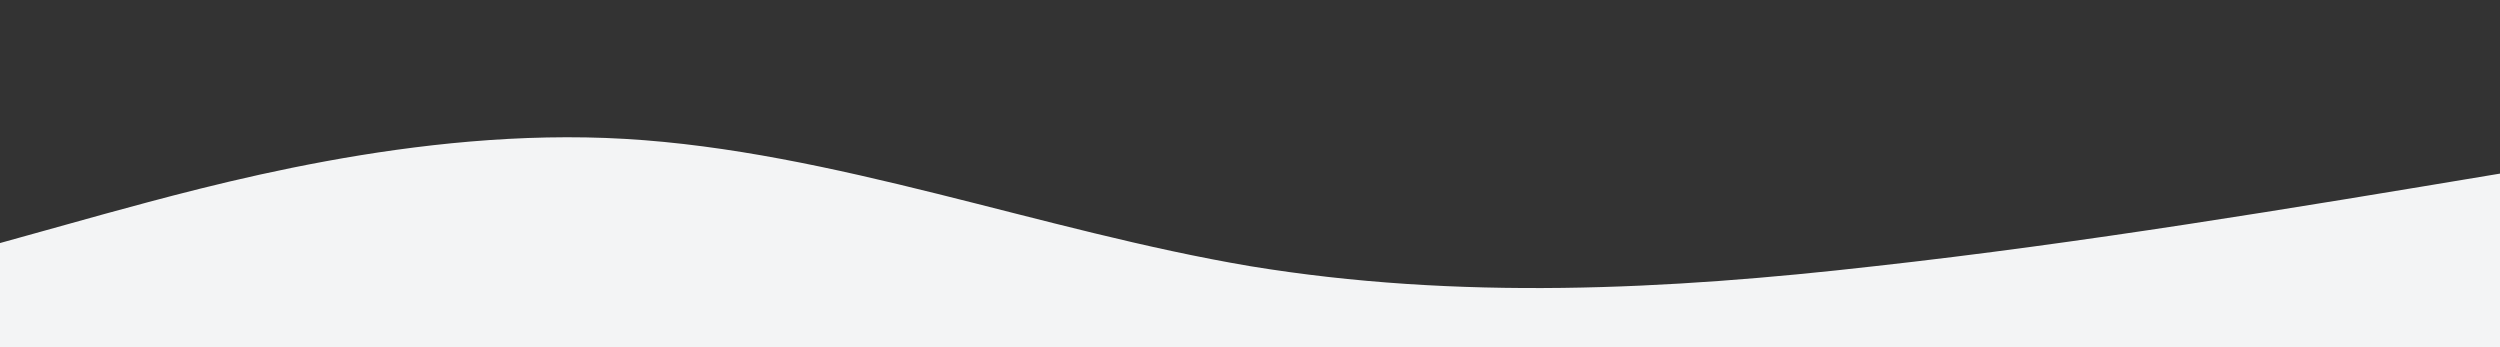 <?xml version="1.0" standalone="no"?>
<svg xmlns:xlink="http://www.w3.org/1999/xlink" id="wave" style="transform:rotate(0deg); transition: 0.3s" viewBox="0 0 1440 200" version="1.1" xmlns="http://www.w3.org/2000/svg"><rect x="0" y="0" width="1440" height="200" fill="#333333" stroke="none"/><defs><linearGradient id="sw-gradient-0" x1="0" x2="0" y1="1" y2="0"><stop stop-color="rgba(243, 244, 245, 1)" offset="0%"/><stop stop-color="rgba(243, 244, 245, 1)" offset="100%"/></linearGradient></defs><path style="transform:translate(0, 0px); opacity:1" fill="url(#sw-gradient-0)" d="M0,140L60,123.3C120,107,240,73,360,80C480,87,600,133,720,153.3C840,173,960,167,1080,153.3C1200,140,1320,120,1440,100C1560,80,1680,60,1800,63.3C1920,67,2040,93,2160,100C2280,107,2400,93,2520,103.3C2640,113,2760,147,2880,160C3000,173,3120,167,3240,136.7C3360,107,3480,53,3600,56.7C3720,60,3840,120,3960,133.3C4080,147,4200,113,4320,83.3C4440,53,4560,27,4680,20C4800,13,4920,27,5040,36.7C5160,47,5280,53,5400,53.3C5520,53,5640,47,5760,60C5880,73,6000,107,6120,113.3C6240,120,6360,100,6480,96.7C6600,93,6720,107,6840,110C6960,113,7080,107,7200,100C7320,93,7440,87,7560,100C7680,113,7800,147,7920,146.7C8040,147,8160,113,8280,110C8400,107,8520,133,8580,146.7L8640,160L8640,200L8580,200C8520,200,8400,200,8280,200C8160,200,8040,200,7920,200C7800,200,7680,200,7560,200C7440,200,7320,200,7200,200C7080,200,6960,200,6840,200C6720,200,6600,200,6480,200C6360,200,6240,200,6120,200C6000,200,5880,200,5760,200C5640,200,5520,200,5400,200C5280,200,5160,200,5040,200C4920,200,4800,200,4680,200C4560,200,4440,200,4320,200C4200,200,4080,200,3960,200C3840,200,3720,200,3600,200C3480,200,3360,200,3240,200C3120,200,3000,200,2880,200C2760,200,2640,200,2520,200C2400,200,2280,200,2160,200C2040,200,1920,200,1800,200C1680,200,1560,200,1440,200C1320,200,1200,200,1080,200C960,200,840,200,720,200C600,200,480,200,360,200C240,200,120,200,60,200L0,200Z"/></svg>